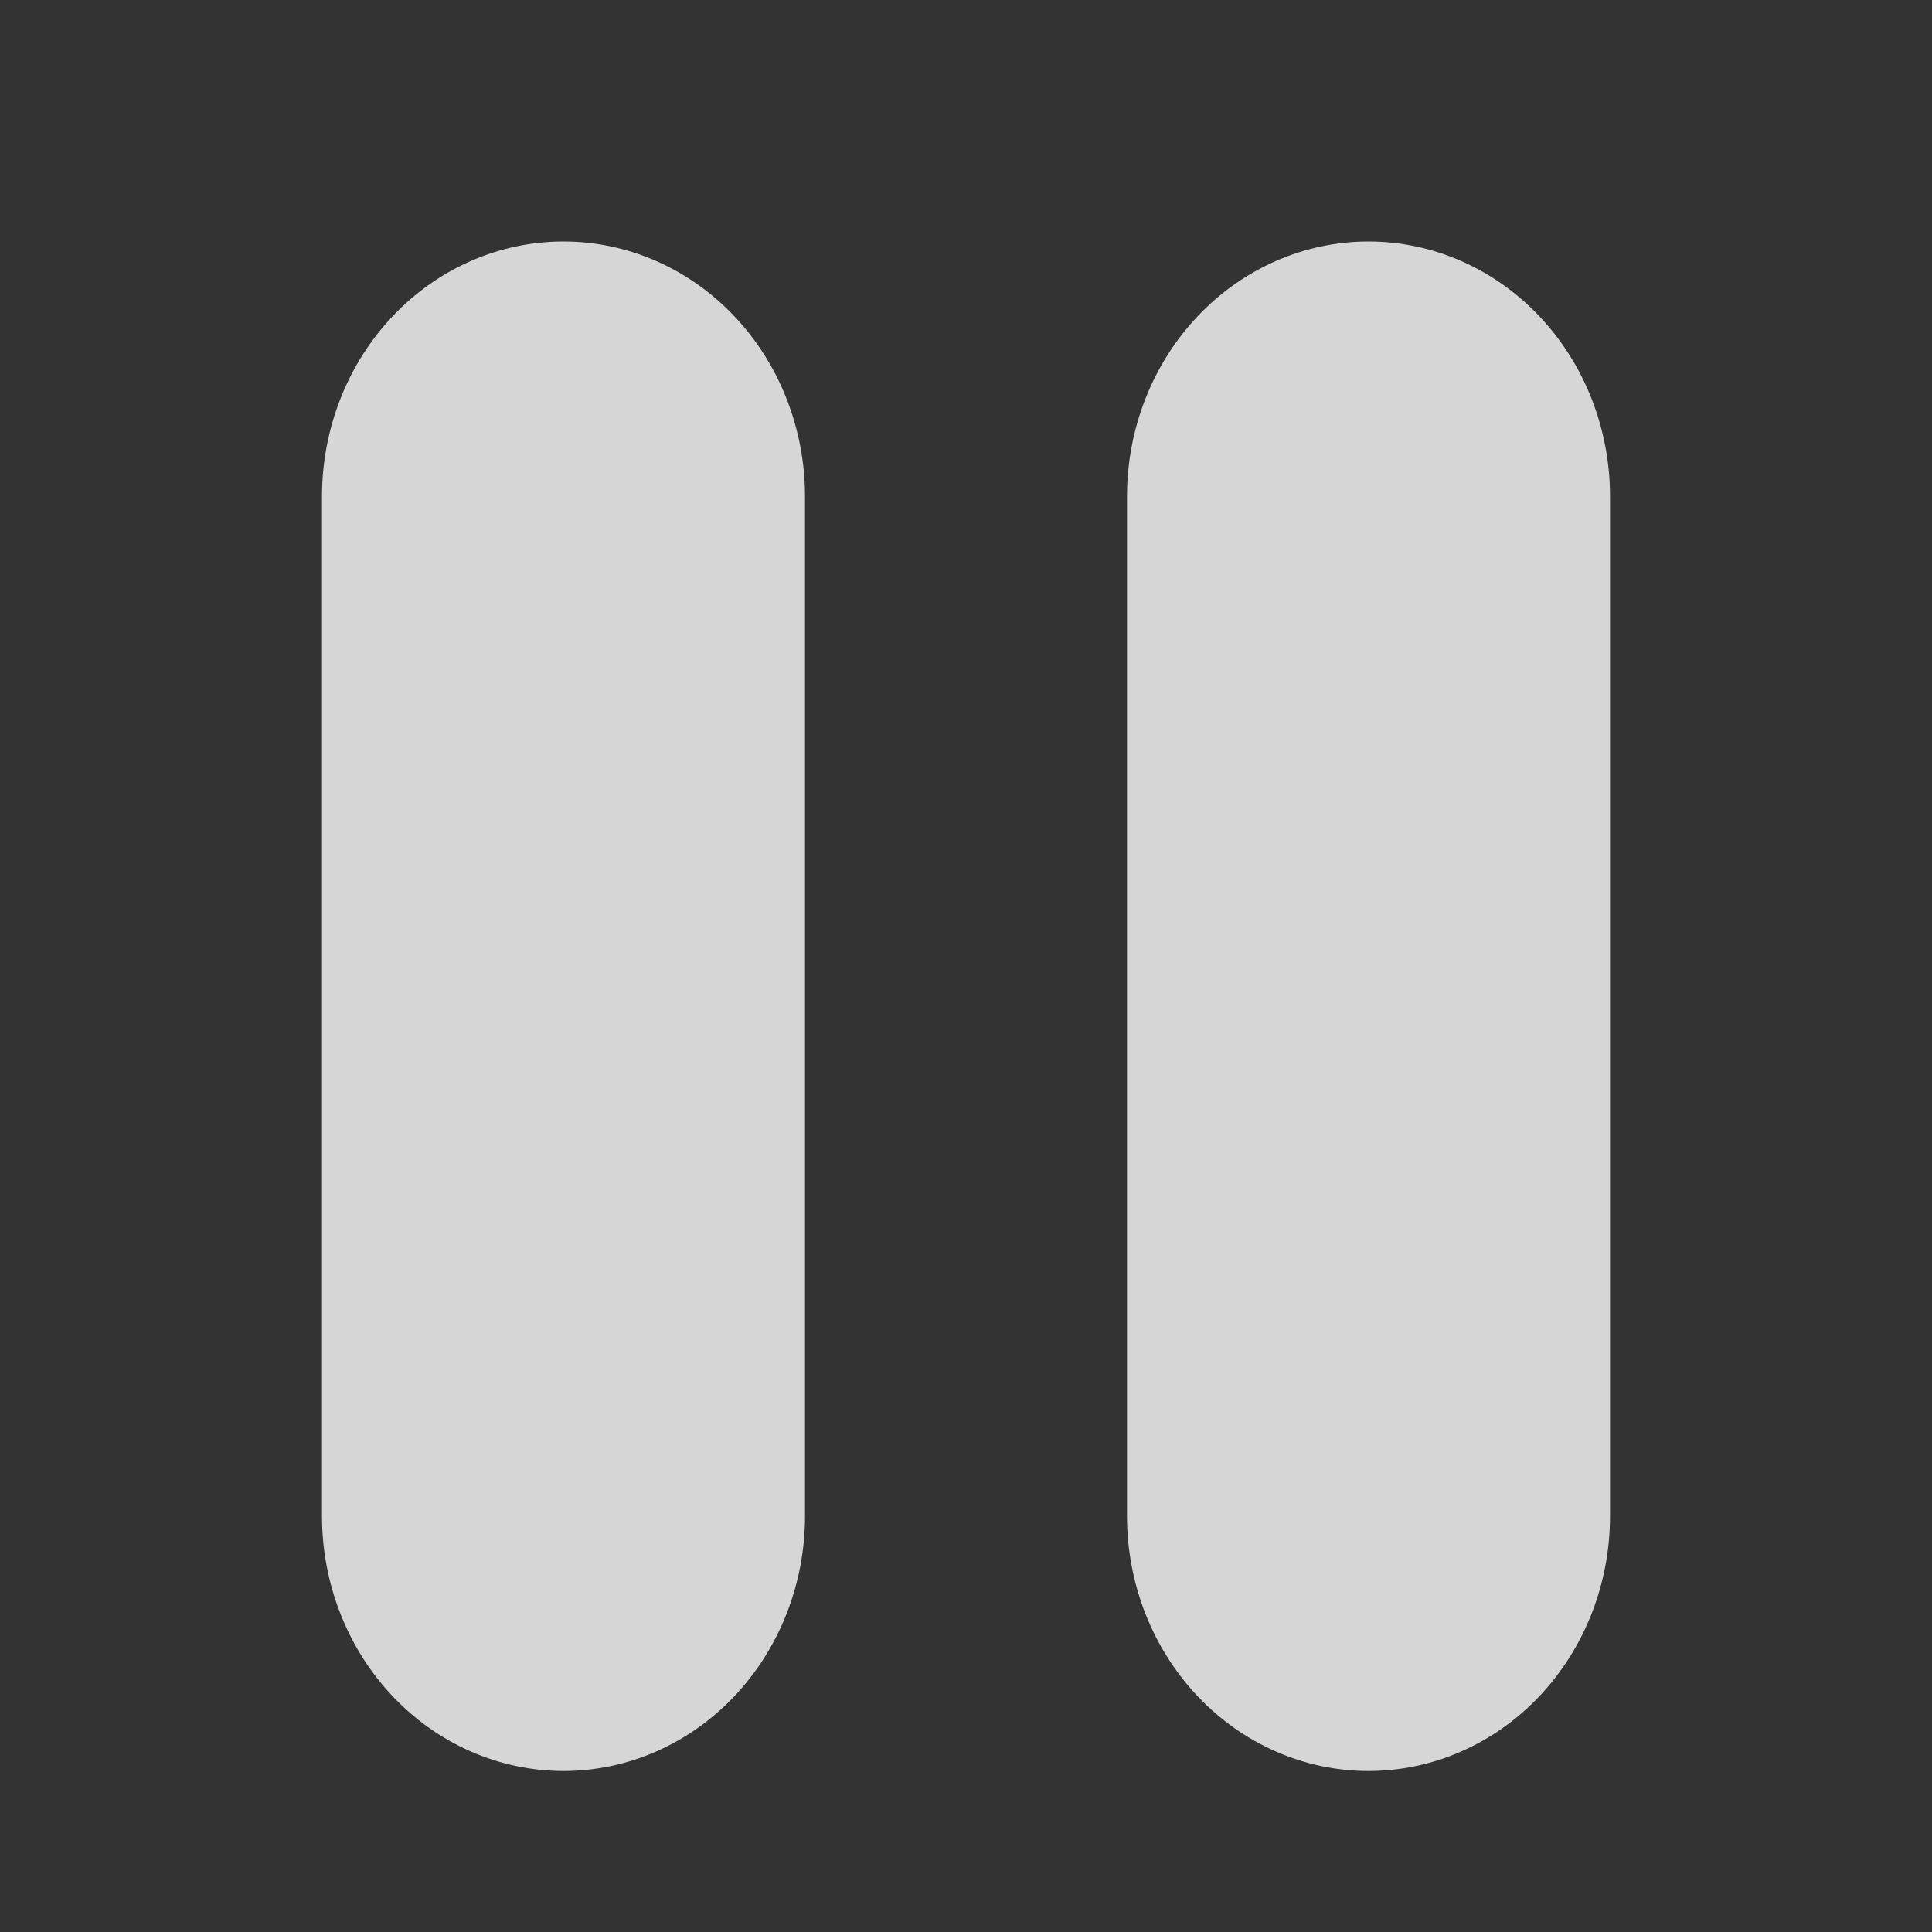 <svg width="137" height="137" viewBox="0 0 137 137" fill="none" xmlns="http://www.w3.org/2000/svg">
<rect x="0" y="0" width="137" height="137" fill="#333333" stroke="none"/>
<path d="M39.958 17.125C44.5 17.125 48.856 19.029 52.068 22.419C55.279 25.809 57.083 30.407 57.083 35.201V107.507C57.083 112.301 55.279 116.899 52.068 120.289C48.856 123.679 44.5 125.583 39.958 125.583C35.416 125.583 31.061 123.679 27.849 120.289C24.638 116.899 22.833 112.301 22.833 107.507V35.201C22.833 30.407 24.638 25.809 27.849 22.419C31.061 19.029 35.416 17.125 39.958 17.125ZM97.042 17.125C101.583 17.125 105.939 19.029 109.151 22.419C112.362 25.809 114.167 30.407 114.167 35.201V107.507C114.167 112.301 112.362 116.899 109.151 120.289C105.939 123.679 101.583 125.583 97.042 125.583C92.5 125.583 88.144 123.679 84.933 120.289C81.721 116.899 79.917 112.301 79.917 107.507V35.201C79.917 30.407 81.721 25.809 84.933 22.419C88.144 19.029 92.5 17.125 97.042 17.125Z" fill="white" fill-opacity="0.8"/>
</svg>

